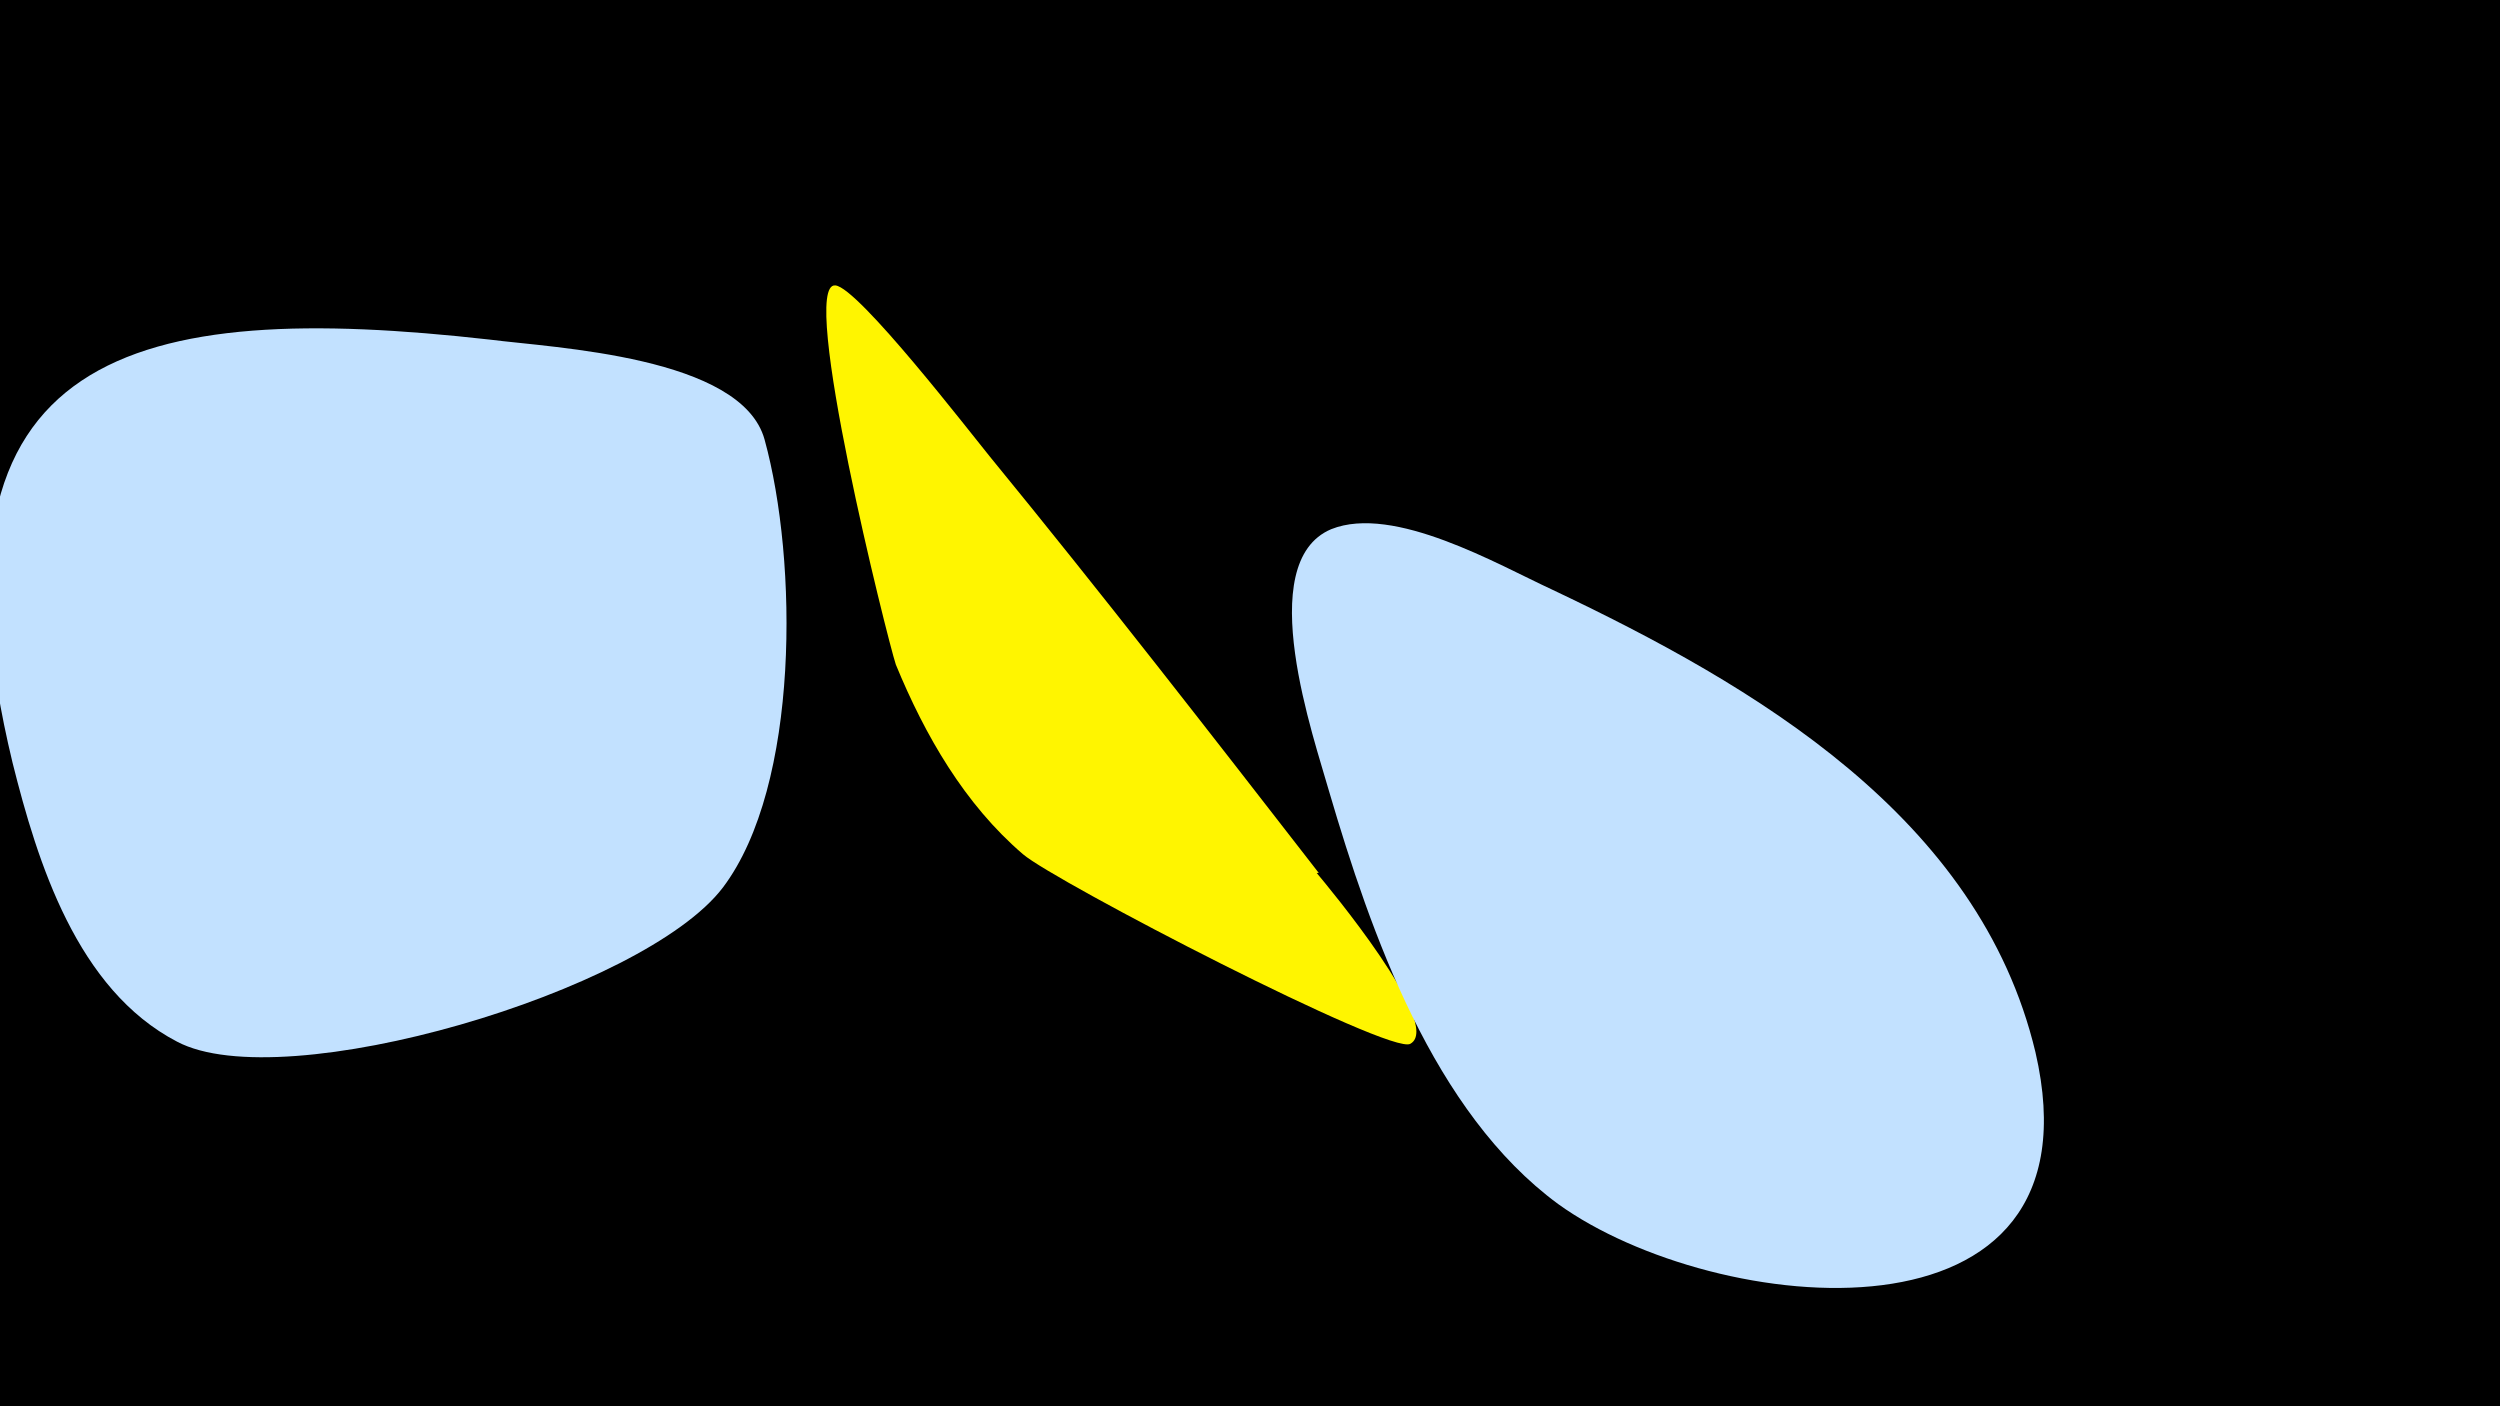 <svg width="1200" height="675" viewBox="-500 -500 1200 675" xmlns="http://www.w3.org/2000/svg"><path d="M-500-500h1200v675h-1200z" fill="#000"/><path d="M-133-289c-11-40-101-44-132-48-169-19-277 4-229 203 12 48 31 109 79 134 51 27 224-24 262-74 37-49 36-157 20-215z"  fill="#c2e1ff" /><path d="M133-81c-52-67-104-134-158-200-9-11-63-81-74-82-18-2 25 170 29 182 14 34 33 67 61 91 15 13 177 97 186 91 16-9-40-76-45-82z"  fill="#fff500" /><path d="M477 5c-27-113-135-176-232-222-26-12-76-41-106-29-38 16-8 101-1 126 20 68 50 154 110 198 75 54 263 74 229-73z"  fill="#c2e1ff" /></svg>